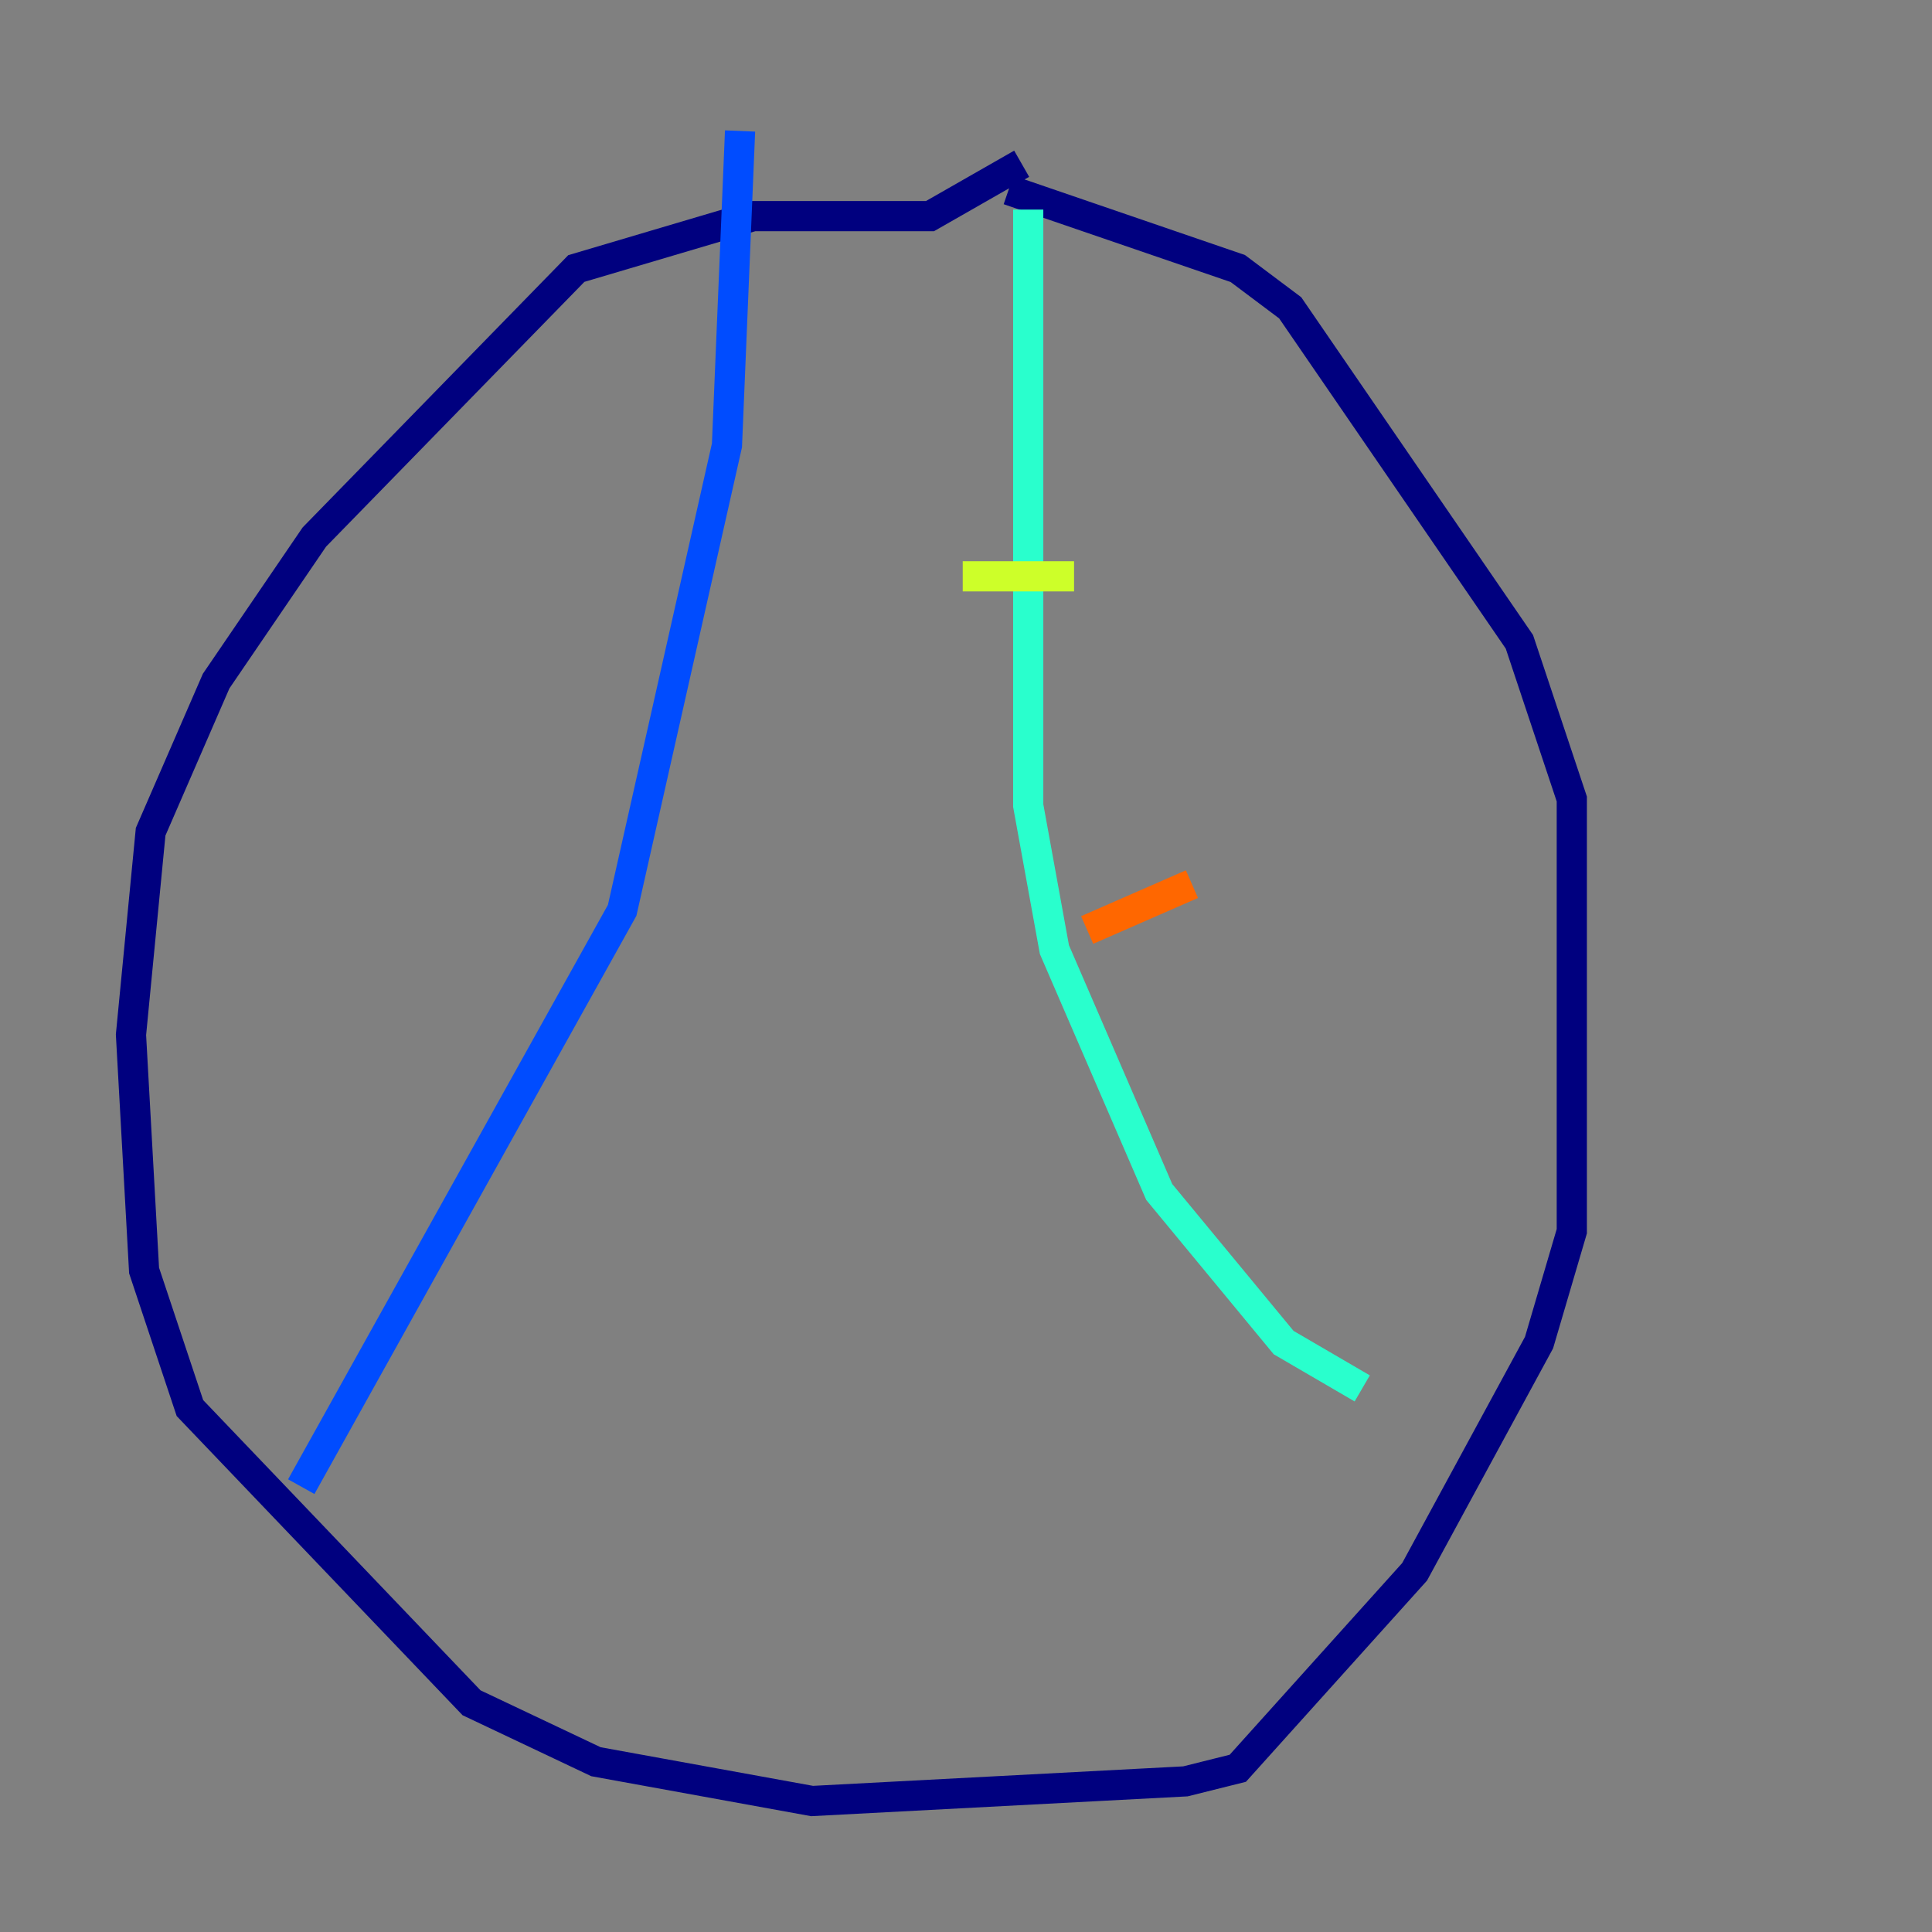 <?xml version="1.0" encoding="utf-8" ?>
<svg baseProfile="tiny" height="128" version="1.2" viewBox="0,0,128,128" width="128" xmlns="http://www.w3.org/2000/svg" xmlns:ev="http://www.w3.org/2001/xml-events" xmlns:xlink="http://www.w3.org/1999/xlink"><rect x="0" y="0" width="128" height="128" fill="#808080" stroke="none"/><defs /><polyline fill="none" points="67.688,10.848 61.614,14.319 49.898,14.319 38.183,17.79 20.827,35.58 14.319,45.125 9.98,55.105 8.678,68.556 9.546,84.176 12.583,93.288 31.241,112.814 39.485,116.719 53.803,119.322 78.536,118.02 82.007,117.153 93.722,104.136 101.966,88.949 104.136,81.573 104.136,52.936 100.664,42.522 85.478,20.393 82.007,17.79 66.82,12.583" stroke="#00007f" stroke-width="2" /><polyline fill="none" points="49.031,8.678 48.163,29.505 41.22,60.312 19.959,98.495" stroke="#004cff" stroke-width="2" /><polyline fill="none" points="68.122,13.885 68.122,53.37 69.858,62.915 76.8,78.969 85.044,88.949 90.251,91.986" stroke="#29ffcd" stroke-width="2" /><polyline fill="none" points="63.783,38.183 71.159,38.183" stroke="#cdff29" stroke-width="2" /><polyline fill="none" points="72.027,61.614 78.969,58.576" stroke="#ff6700" stroke-width="2" /><polyline fill="none" points="77.234,85.912 77.234,85.912" stroke="#7f0000" stroke-width="2" /></svg>